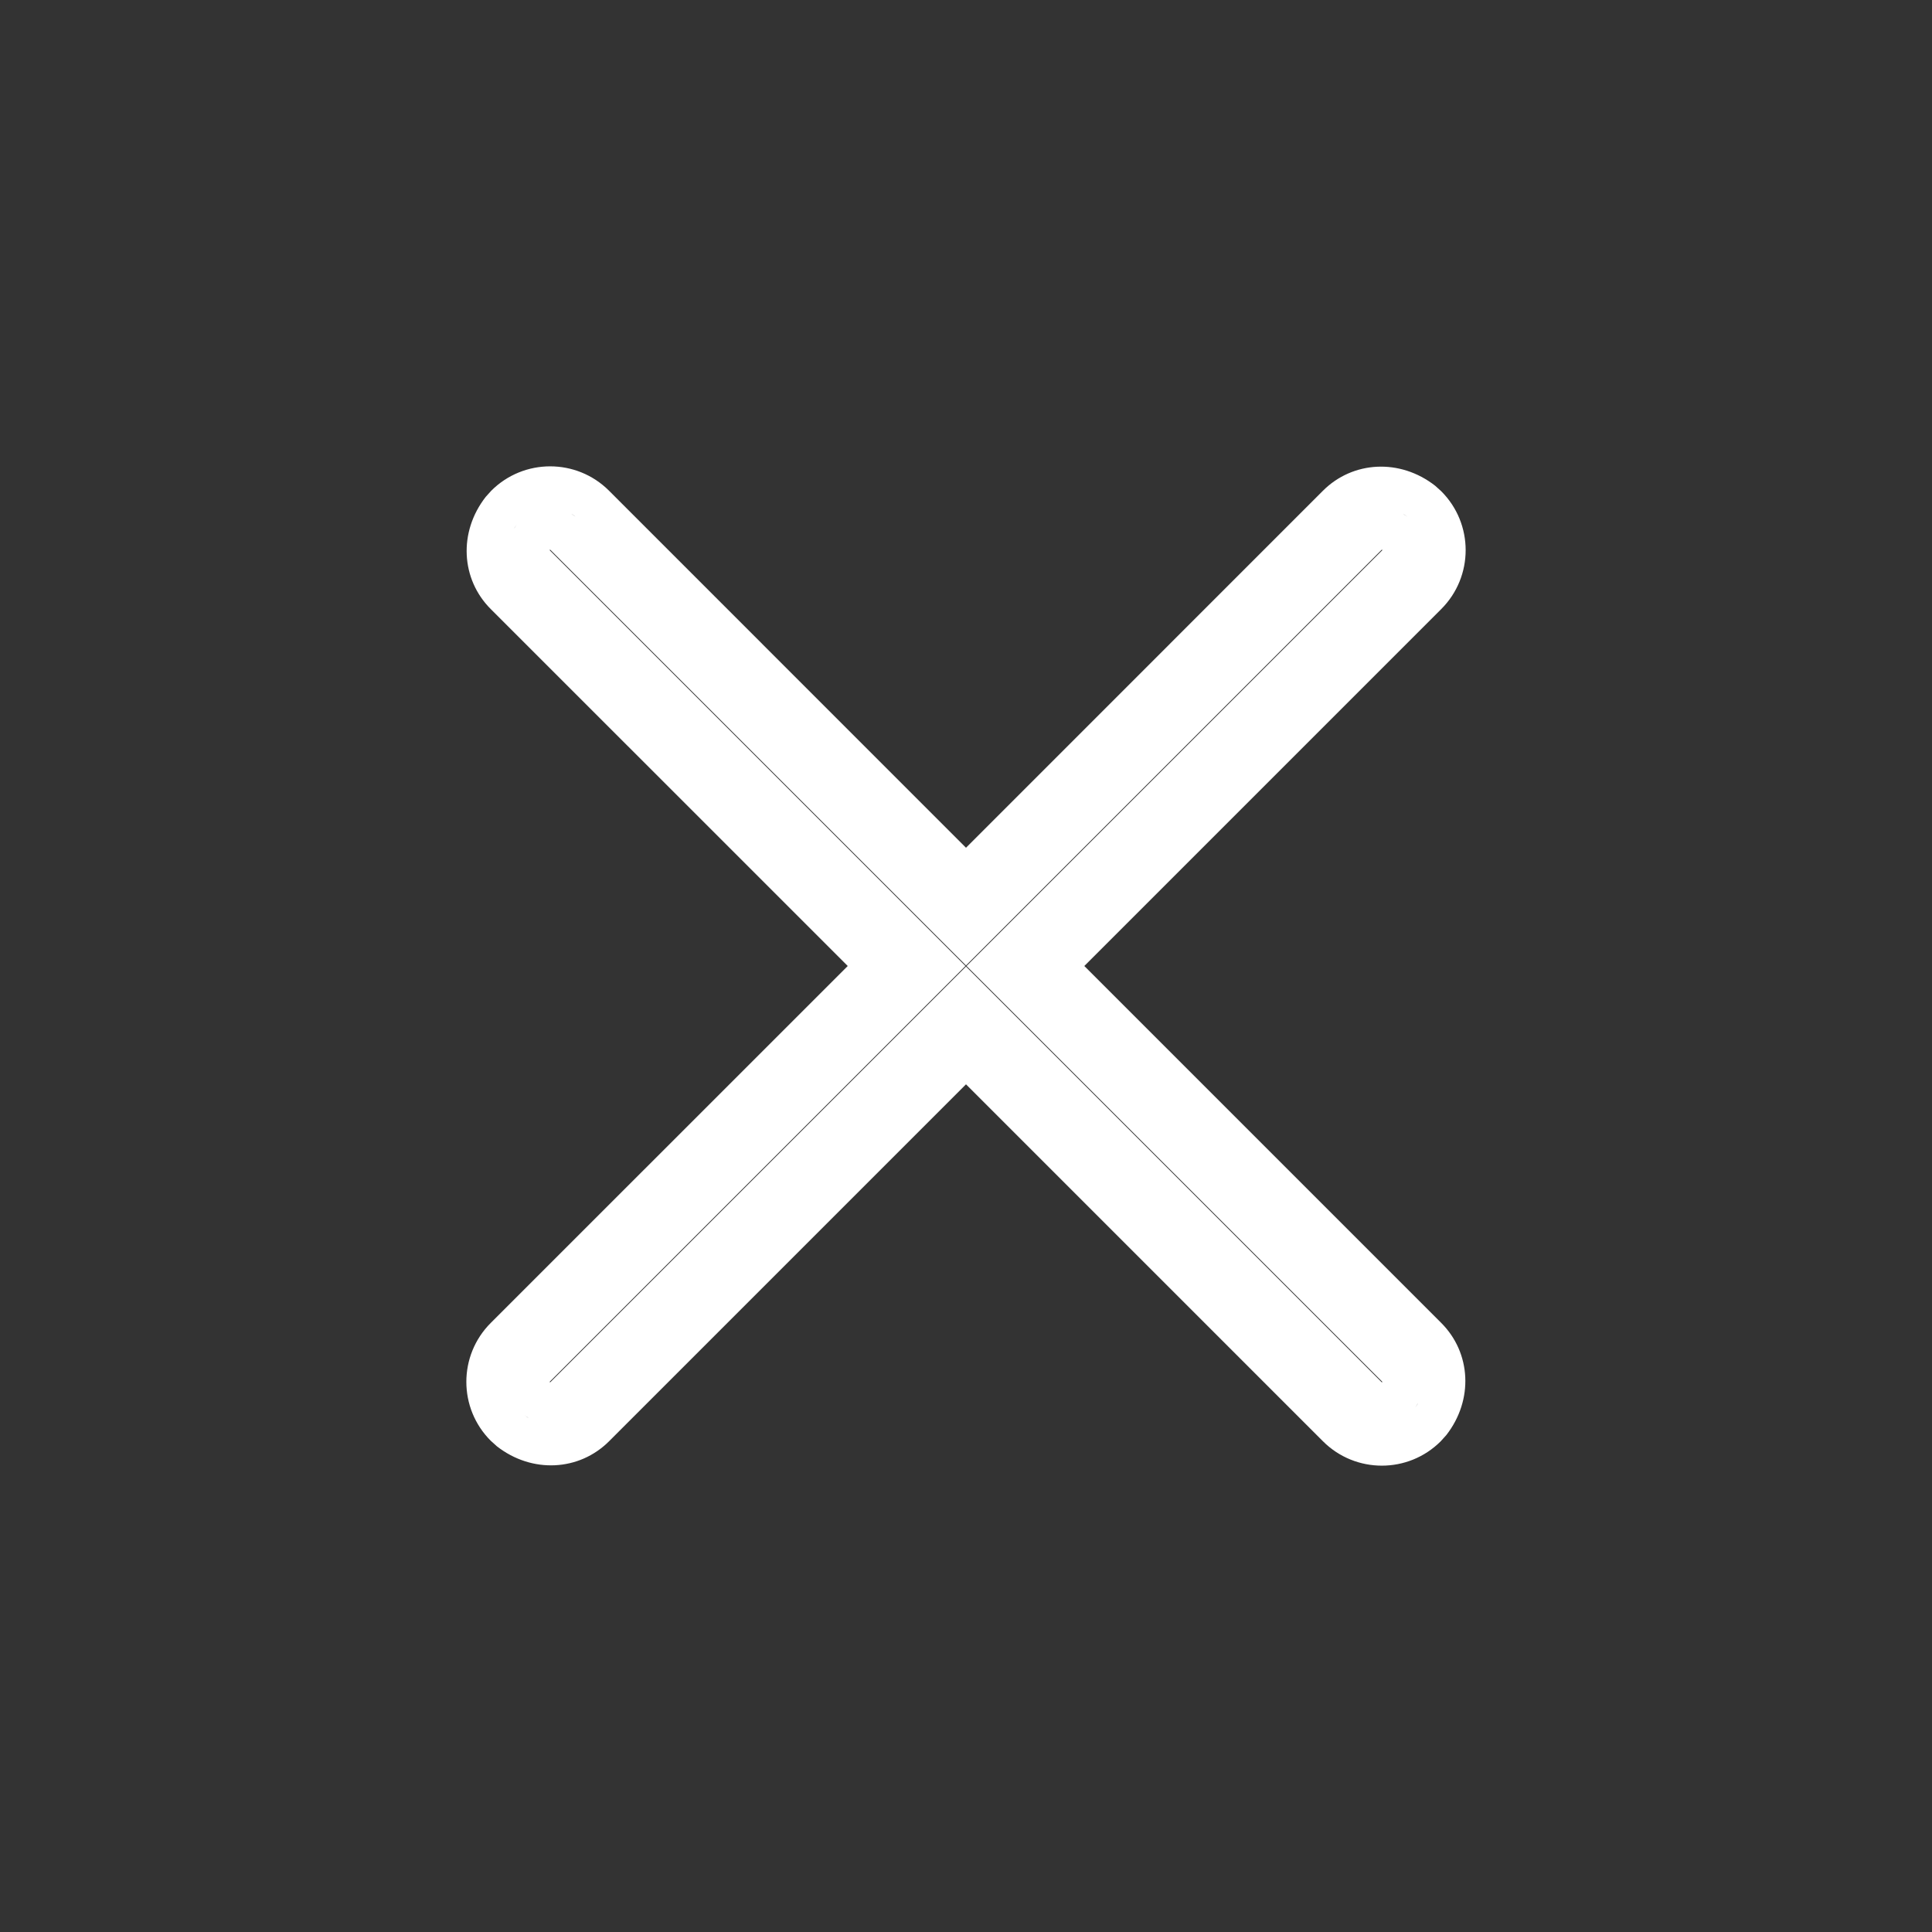<svg width="29" height="29" viewBox="0 0 29 29" fill="none" xmlns="http://www.w3.org/2000/svg">
<rect x="0" y="0" width="29" height="29" fill="#333333" stroke="none"/>
<g clip-path="url(#clip0_662_5910)">
<path d="M9.142 7.366L14.5 12.725L19.858 7.366C20.305 6.919 21.013 6.878 21.542 7.291L21.634 7.374C22.122 7.862 22.122 8.654 21.634 9.142L16.276 14.5L21.634 19.858C22.081 20.305 22.122 21.013 21.709 21.542L21.626 21.634C21.138 22.122 20.346 22.122 19.858 21.634L14.5 16.276L9.142 21.634C8.695 22.081 7.987 22.122 7.458 21.709L7.366 21.626C6.878 21.138 6.878 20.346 7.366 19.858L12.725 14.5L7.366 9.142C6.919 8.695 6.878 7.987 7.291 7.458L7.374 7.366C7.862 6.878 8.654 6.878 9.142 7.366ZM8.268 21.375C8.265 21.375 8.261 21.375 8.258 21.375L8.268 21.375ZM8.351 21.368L8.324 21.372C8.333 21.371 8.342 21.369 8.351 21.368ZM8.166 21.368L8.177 21.37C8.173 21.369 8.17 21.369 8.166 21.368ZM8.087 21.351L8.097 21.354C8.094 21.353 8.091 21.352 8.087 21.351ZM8.43 21.351L8.397 21.36C8.408 21.357 8.419 21.354 8.43 21.351ZM8.501 21.326L8.475 21.336C8.484 21.333 8.492 21.33 8.501 21.326ZM8.015 21.326C8.016 21.327 8.018 21.327 8.015 21.326V21.326ZM7.941 21.289L7.875 21.244C7.903 21.266 7.932 21.285 7.962 21.301L7.941 21.289ZM8.574 21.289L8.554 21.301C8.561 21.297 8.567 21.293 8.574 21.289ZM21.301 21.038L21.289 21.058L21.244 21.125C21.265 21.097 21.285 21.068 21.301 21.038ZM21.335 20.962L21.326 20.985C21.329 20.977 21.332 20.97 21.335 20.962ZM21.359 20.882L21.351 20.913C21.354 20.903 21.357 20.892 21.359 20.882ZM21.372 20.808L21.368 20.834C21.369 20.826 21.371 20.817 21.372 20.808ZM20.742 8.25L14.5 14.492L8.258 8.25L8.25 8.258L14.492 14.5L8.25 20.742L8.258 20.75L14.5 14.508L20.742 20.75L20.75 20.742L14.508 14.5L20.75 8.258L20.742 8.25ZM21.375 20.732L21.375 20.75C21.375 20.744 21.375 20.738 21.375 20.732ZM21.368 20.649L21.372 20.677C21.371 20.667 21.369 20.658 21.368 20.649ZM21.351 20.57L21.36 20.603C21.357 20.592 21.354 20.581 21.351 20.57ZM21.326 20.499L21.336 20.525C21.333 20.516 21.33 20.508 21.326 20.499ZM21.289 20.426L21.301 20.446C21.297 20.439 21.293 20.433 21.289 20.426ZM7.699 8.554L7.709 8.571C7.706 8.565 7.703 8.56 7.699 8.554ZM7.664 8.475L7.672 8.497C7.669 8.489 7.666 8.482 7.664 8.475ZM7.64 8.397L7.646 8.419C7.644 8.411 7.642 8.404 7.64 8.397ZM7.628 8.321L7.63 8.339C7.629 8.333 7.629 8.327 7.628 8.321ZM7.625 8.24L7.625 8.258C7.625 8.252 7.625 8.246 7.625 8.24ZM7.632 8.166L7.63 8.177C7.631 8.173 7.631 8.17 7.632 8.166ZM7.649 8.087L7.646 8.097C7.647 8.094 7.648 8.091 7.649 8.087ZM7.674 8.015C7.673 8.018 7.673 8.016 7.674 8.015V8.015ZM7.711 7.941L7.756 7.875C7.734 7.903 7.716 7.932 7.699 7.962L7.711 7.941ZM8.554 7.699L8.574 7.711L8.641 7.756C8.613 7.734 8.584 7.716 8.554 7.699ZM20.446 7.699L20.429 7.709C20.435 7.706 20.44 7.702 20.446 7.699ZM7.962 7.699L7.945 7.709C7.951 7.706 7.956 7.702 7.962 7.699ZM21.038 7.699L21.058 7.711L21.125 7.756C21.097 7.734 21.068 7.716 21.038 7.699ZM8.038 7.665L8.019 7.672C8.026 7.67 8.032 7.667 8.038 7.665ZM8.475 7.664L8.501 7.674C8.492 7.67 8.484 7.667 8.475 7.664ZM20.525 7.664L20.503 7.672C20.511 7.669 20.518 7.666 20.525 7.664ZM20.962 7.665L20.985 7.674C20.977 7.671 20.97 7.668 20.962 7.665ZM8.118 7.641L8.097 7.646C8.104 7.644 8.111 7.642 8.118 7.641ZM8.397 7.64L8.43 7.649C8.419 7.646 8.408 7.643 8.397 7.64ZM20.603 7.64L20.581 7.646C20.589 7.644 20.596 7.642 20.603 7.64ZM20.882 7.641L20.913 7.649C20.903 7.646 20.892 7.643 20.882 7.641ZM8.195 7.628L8.177 7.63C8.183 7.629 8.189 7.629 8.195 7.628ZM8.321 7.628L8.351 7.632C8.341 7.63 8.331 7.629 8.321 7.628ZM20.679 7.628L20.661 7.63C20.667 7.629 20.673 7.629 20.679 7.628ZM20.805 7.628L20.834 7.632C20.825 7.63 20.815 7.629 20.805 7.628ZM20.724 7.625L20.76 7.625C20.748 7.625 20.736 7.625 20.724 7.625ZM8.24 7.625L8.276 7.625C8.264 7.625 8.252 7.625 8.24 7.625Z" fill="white"/>
</g>
<defs>
<clipPath id="clip0_662_5910">
<rect width="15" height="15" fill="white" transform="translate(7 7)"/>
</clipPath>
</defs>
</svg>
